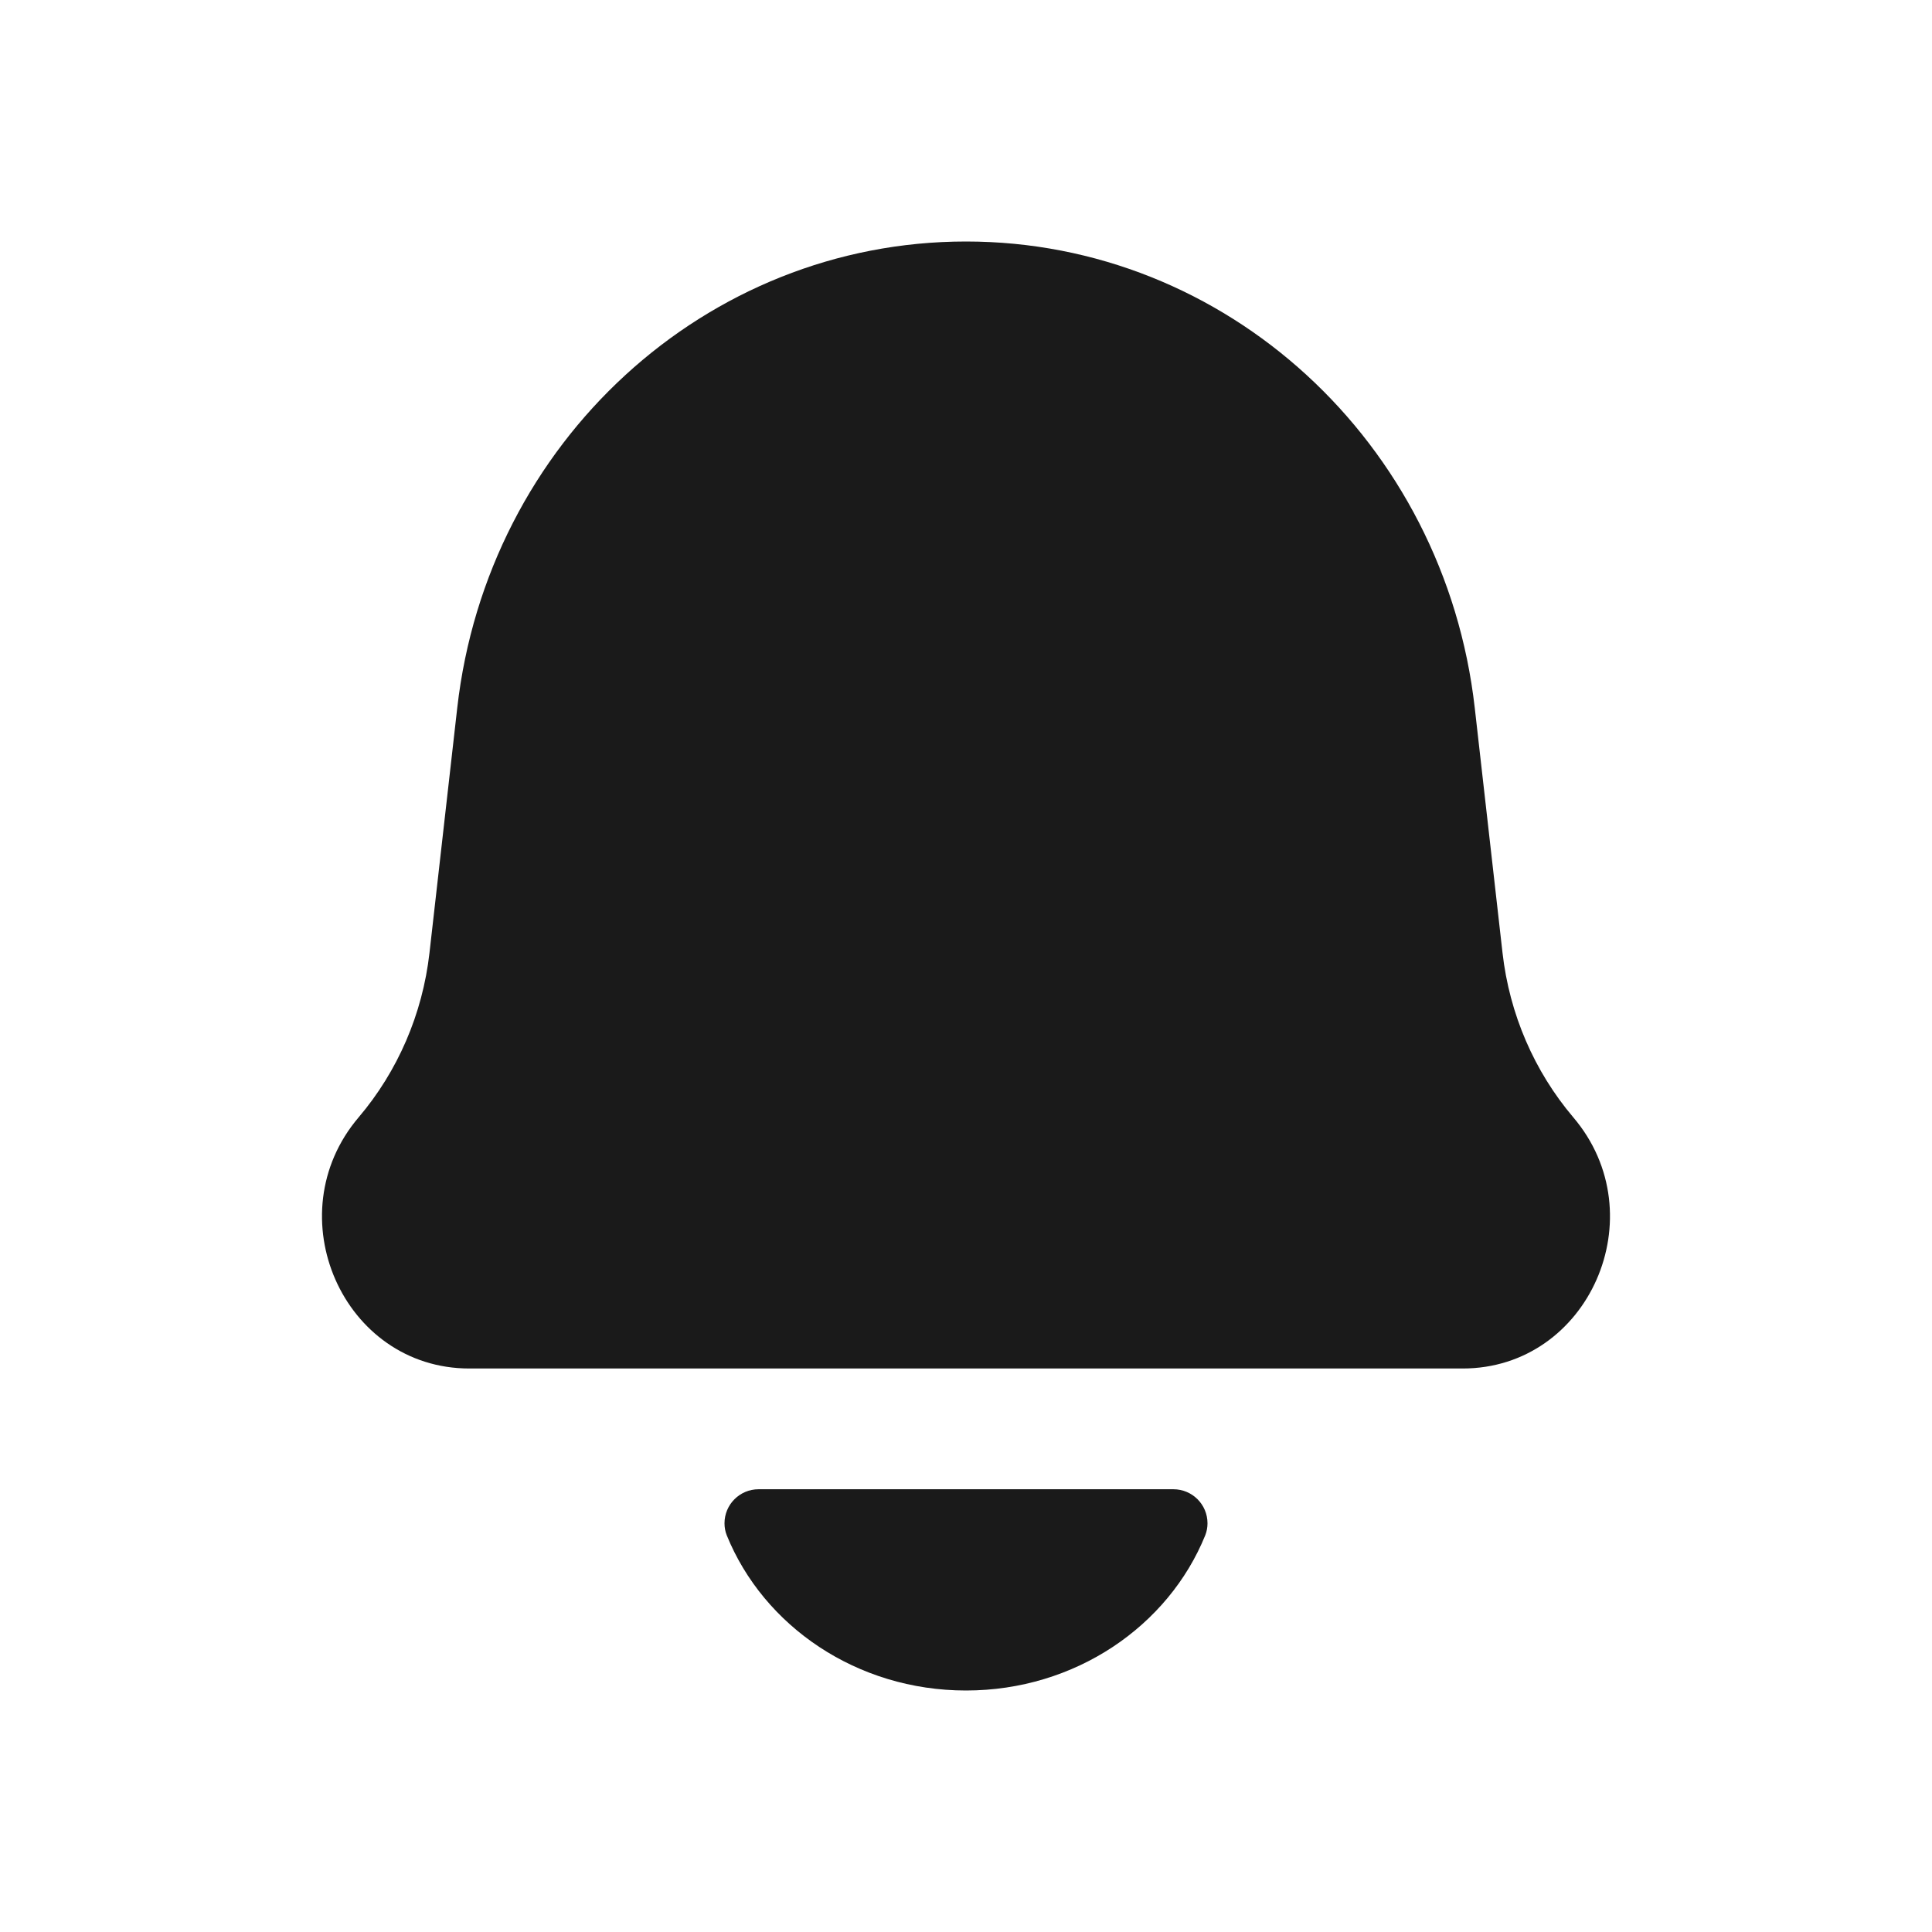 <svg width="24" height="24" viewBox="0 0 24 24" fill="none" xmlns="http://www.w3.org/2000/svg">
<rect width="24" height="24" fill="#A6A6A6"/>
<path d="M-1212 -517C-1212 -518.105 -1211.1 -519 -1210 -519H274C275.105 -519 276 -518.105 276 -517V1033C276 1034.1 275.105 1035 274 1035H-1210C-1211.1 1035 -1212 1034.1 -1212 1033V-517Z" fill="white"/>
<path d="M-1210 -518H274V-520H-1210V-518ZM275 -517V1033H277V-517H275ZM274 1034H-1210V1036H274V1034ZM-1211 1033V-517H-1213V1033H-1211ZM-1210 1034C-1210.55 1034 -1211 1033.55 -1211 1033H-1213C-1213 1034.66 -1211.66 1036 -1210 1036V1034ZM275 1033C275 1033.55 274.552 1034 274 1034V1036C275.657 1036 277 1034.66 277 1033H275ZM274 -518C274.552 -518 275 -517.552 275 -517H277C277 -518.657 275.657 -520 274 -520V-518ZM-1210 -520C-1211.66 -520 -1213 -518.657 -1213 -517H-1211C-1211 -517.552 -1210.55 -518 -1210 -518V-520Z" fill="black" fill-opacity="0.1"/>
<path fill-rule="evenodd" clip-rule="evenodd" d="M12 3C8.771 3 6.054 5.491 5.68 8.794L5.335 11.838C5.249 12.595 4.942 13.307 4.455 13.88C3.422 15.096 4.261 17 5.83 17H18.17C19.739 17 20.578 15.096 19.544 13.88C19.058 13.307 18.751 12.595 18.665 11.838L18.32 8.794C17.946 5.491 15.229 3 12 3ZM14.972 19.072C14.515 20.199 13.357 21 12 21C10.643 21 9.485 20.199 9.028 19.072C9.009 19.024 9 18.974 9 18.923C9 18.689 9.19 18.5 9.423 18.5H14.577C14.81 18.5 15 18.689 15 18.923C15 18.974 14.991 19.024 14.972 19.072Z" fill="#1A1A1A"/>
</svg>
